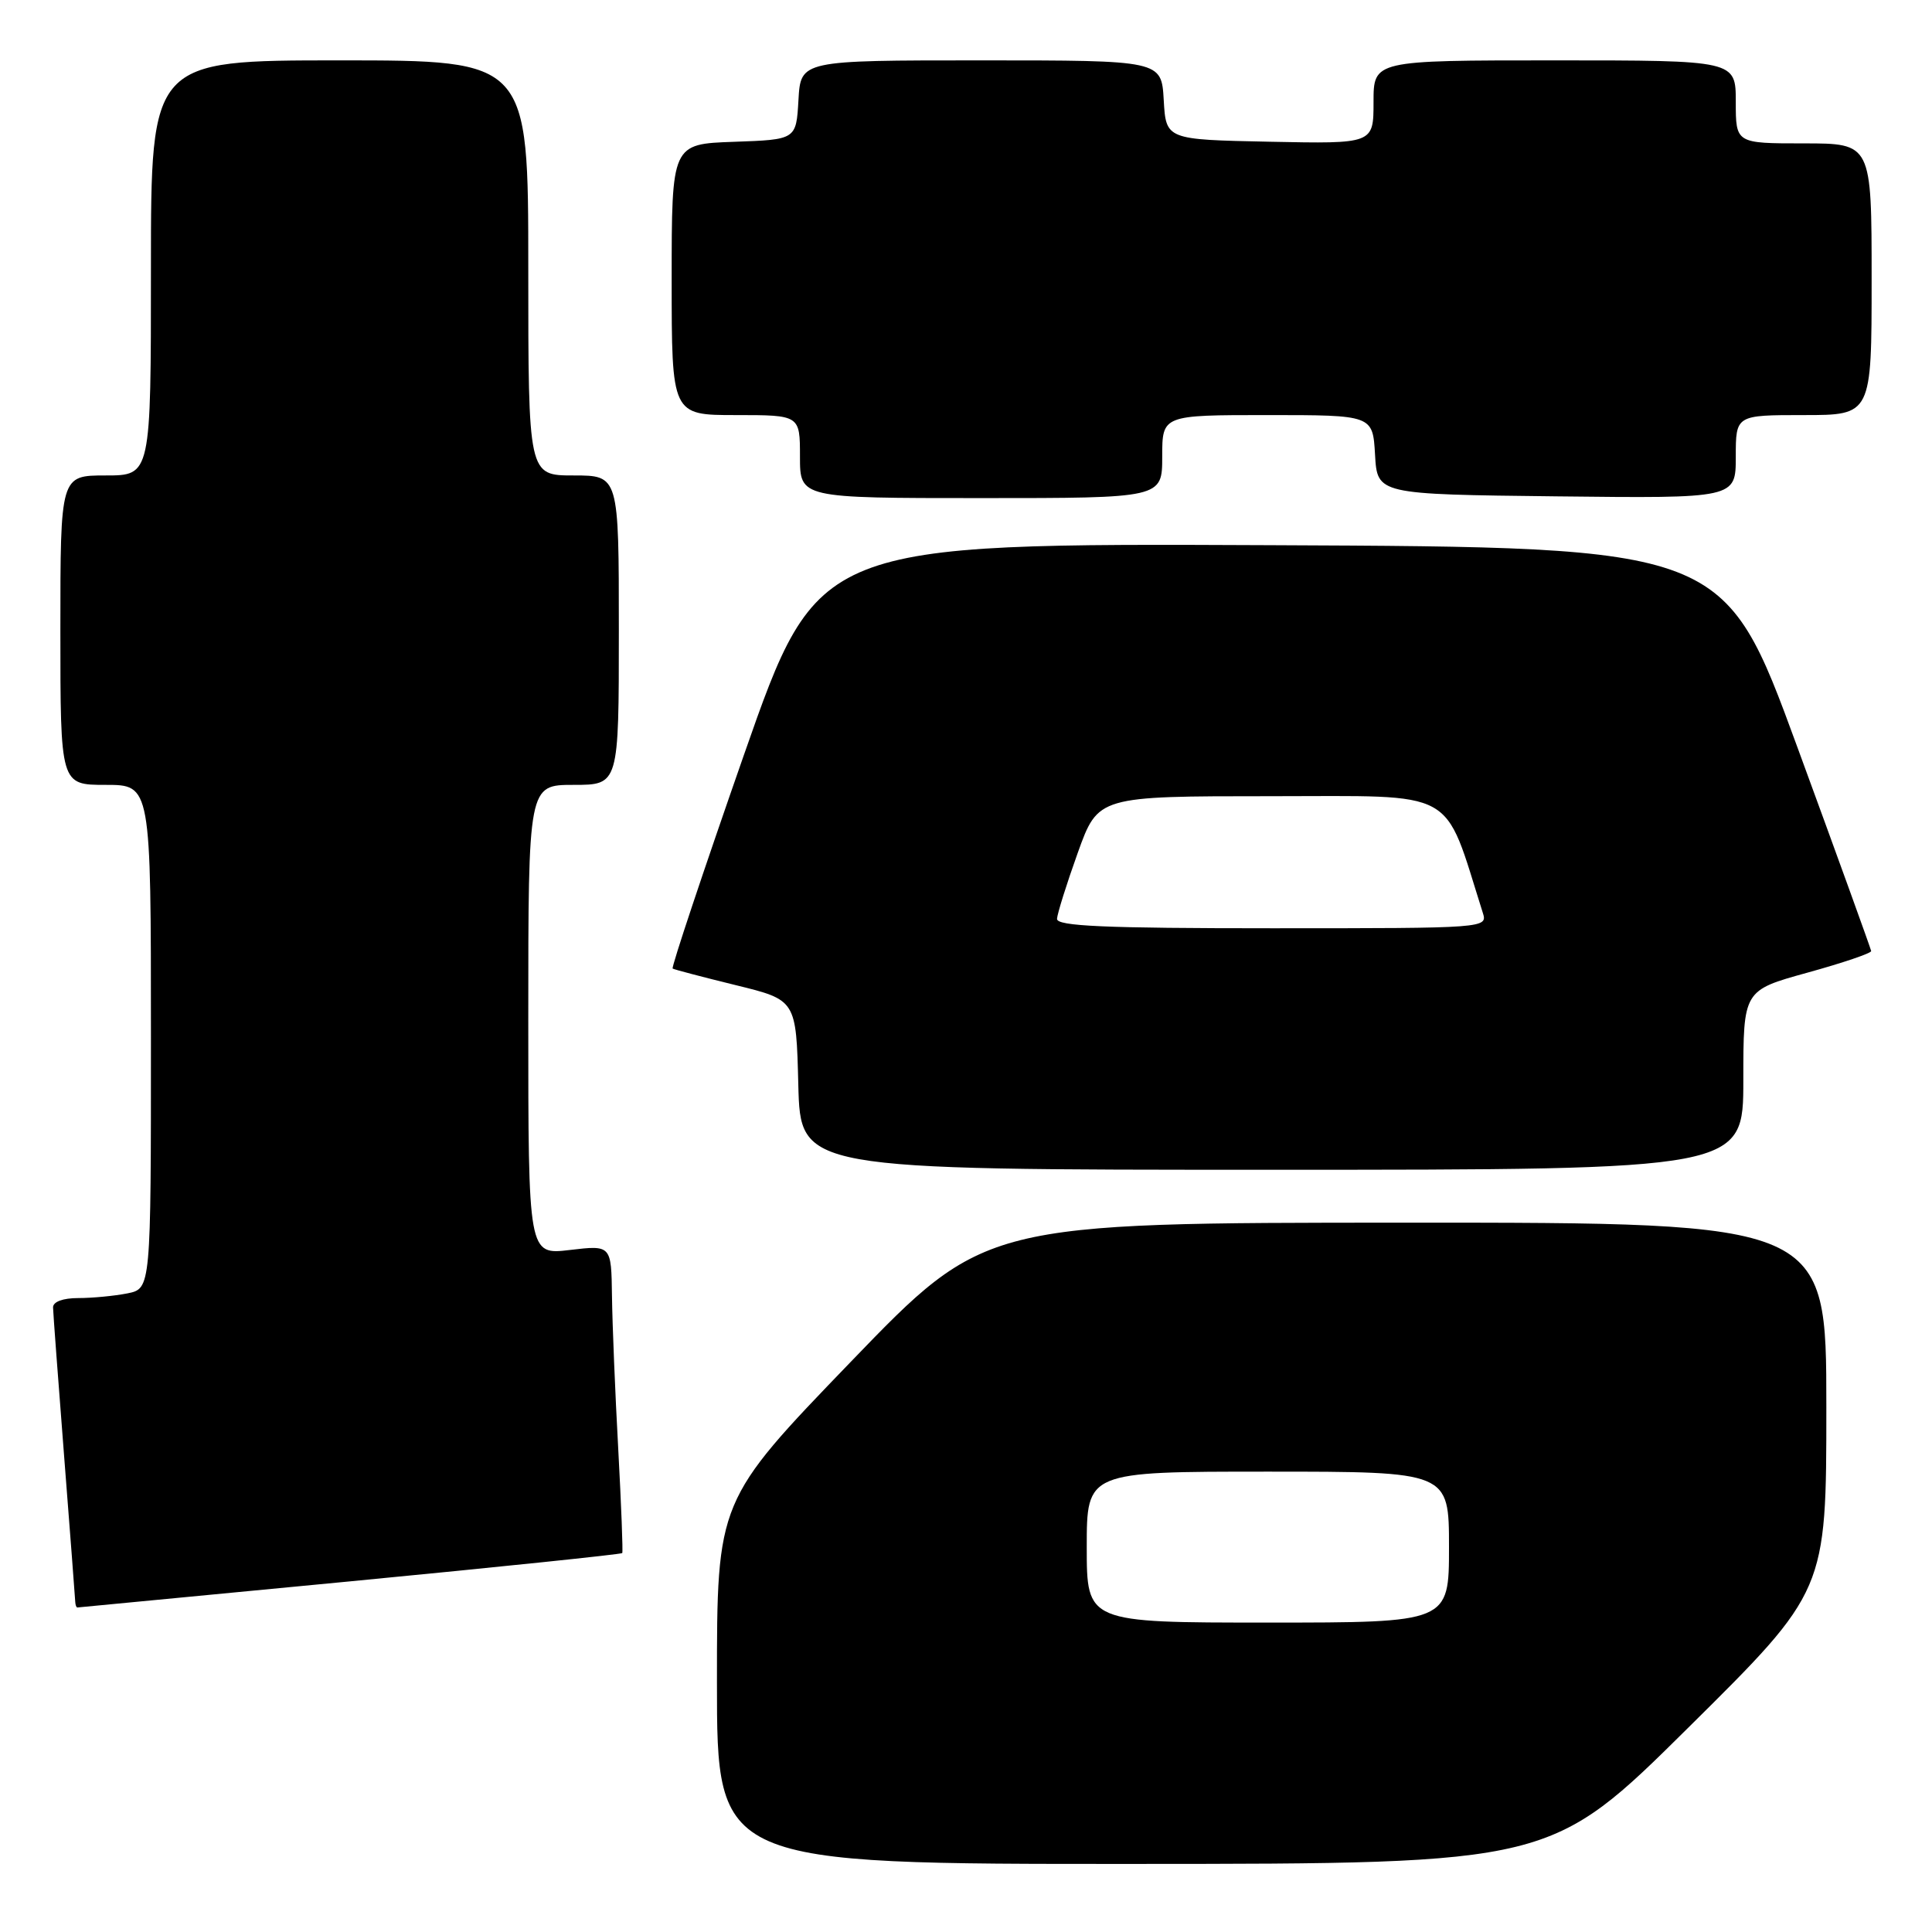 <?xml version="1.0" encoding="UTF-8" standalone="no"?>
<!DOCTYPE svg PUBLIC "-//W3C//DTD SVG 1.1//EN" "http://www.w3.org/Graphics/SVG/1.1/DTD/svg11.dtd" >
<svg xmlns="http://www.w3.org/2000/svg" xmlns:xlink="http://www.w3.org/1999/xlink" version="1.1" viewBox="0 0 256 256">
 <g >
 <path fill="currentColor"
d=" M 223.75 228.88 C 242.00 210.81 242.00 210.81 242.00 186.41 C 242.00 162.00 242.00 162.00 186.25 162.01 C 130.50 162.02 130.50 162.02 112.75 180.43 C 95.00 198.84 95.00 198.84 95.00 222.92 C 95.00 247.00 95.00 247.00 150.25 246.98 C 205.50 246.96 205.50 246.96 223.75 228.88 Z  M 46.37 209.54 C 66.11 207.64 82.34 205.95 82.45 205.79 C 82.56 205.63 82.32 199.43 81.92 192.00 C 81.51 184.57 81.14 175.46 81.09 171.74 C 81.00 164.98 81.00 164.98 75.50 165.63 C 70.00 166.28 70.00 166.28 70.00 135.14 C 70.00 104.00 70.00 104.00 76.00 104.00 C 82.00 104.00 82.00 104.00 82.00 83.50 C 82.00 63.00 82.00 63.00 76.00 63.00 C 70.00 63.00 70.00 63.00 70.00 35.50 C 70.00 8.00 70.00 8.00 45.00 8.00 C 20.00 8.00 20.00 8.00 20.00 35.50 C 20.00 63.00 20.00 63.00 14.00 63.00 C 8.00 63.00 8.00 63.00 8.00 83.50 C 8.00 104.00 8.00 104.00 14.00 104.00 C 20.00 104.00 20.00 104.00 20.00 137.38 C 20.00 170.75 20.00 170.75 16.88 171.38 C 15.16 171.72 12.23 172.00 10.38 172.00 C 8.33 172.00 7.01 172.49 7.03 173.25 C 7.04 173.94 7.71 182.82 8.50 193.00 C 9.29 203.18 9.96 211.84 9.97 212.25 C 9.99 212.66 10.11 213.00 10.25 213.00 C 10.39 212.99 26.64 211.44 46.37 209.54 Z  M 231.00 143.11 C 231.00 131.23 231.00 131.23 239.50 128.88 C 244.18 127.59 247.97 126.30 247.94 126.02 C 247.90 125.73 243.51 113.58 238.16 99.00 C 228.45 72.50 228.45 72.50 168.42 72.24 C 108.39 71.98 108.39 71.98 98.57 100.04 C 93.18 115.47 88.93 128.20 89.13 128.34 C 89.33 128.47 93.10 129.46 97.50 130.54 C 105.50 132.50 105.50 132.50 105.78 143.75 C 106.07 155.00 106.07 155.00 168.53 155.00 C 231.00 155.00 231.00 155.00 231.00 143.11 Z  M 154.00 60.50 C 154.00 55.00 154.00 55.00 167.95 55.00 C 181.90 55.00 181.90 55.00 182.20 60.25 C 182.50 65.50 182.50 65.50 206.25 65.77 C 230.00 66.04 230.00 66.04 230.00 60.52 C 230.00 55.00 230.00 55.00 239.00 55.00 C 248.00 55.00 248.00 55.00 248.00 37.00 C 248.00 19.00 248.00 19.00 239.00 19.00 C 230.00 19.00 230.00 19.00 230.00 13.50 C 230.00 8.00 230.00 8.00 206.00 8.00 C 182.00 8.00 182.00 8.00 182.00 13.53 C 182.00 19.06 182.00 19.06 168.25 18.78 C 154.50 18.50 154.50 18.50 154.20 13.25 C 153.90 8.00 153.90 8.00 130.00 8.00 C 106.10 8.00 106.10 8.00 105.80 13.25 C 105.50 18.50 105.50 18.50 97.25 18.79 C 89.00 19.08 89.00 19.08 89.00 37.04 C 89.00 55.00 89.00 55.00 97.50 55.00 C 106.00 55.00 106.00 55.00 106.00 60.50 C 106.00 66.00 106.00 66.00 130.00 66.00 C 154.00 66.00 154.00 66.00 154.00 60.50 Z  M 144.00 205.00 C 144.00 195.00 144.00 195.00 168.00 195.00 C 192.00 195.00 192.00 195.00 192.00 205.00 C 192.00 215.00 192.00 215.00 168.00 215.00 C 144.00 215.00 144.00 215.00 144.00 205.00 Z  M 140.06 121.75 C 140.10 121.06 141.33 117.12 142.81 113.00 C 145.50 105.50 145.50 105.50 168.41 105.50 C 193.47 105.50 191.18 104.24 196.47 120.92 C 197.13 122.99 197.06 123.00 168.57 123.00 C 146.35 123.00 140.01 122.72 140.06 121.75 Z "/>
</g>
</svg>